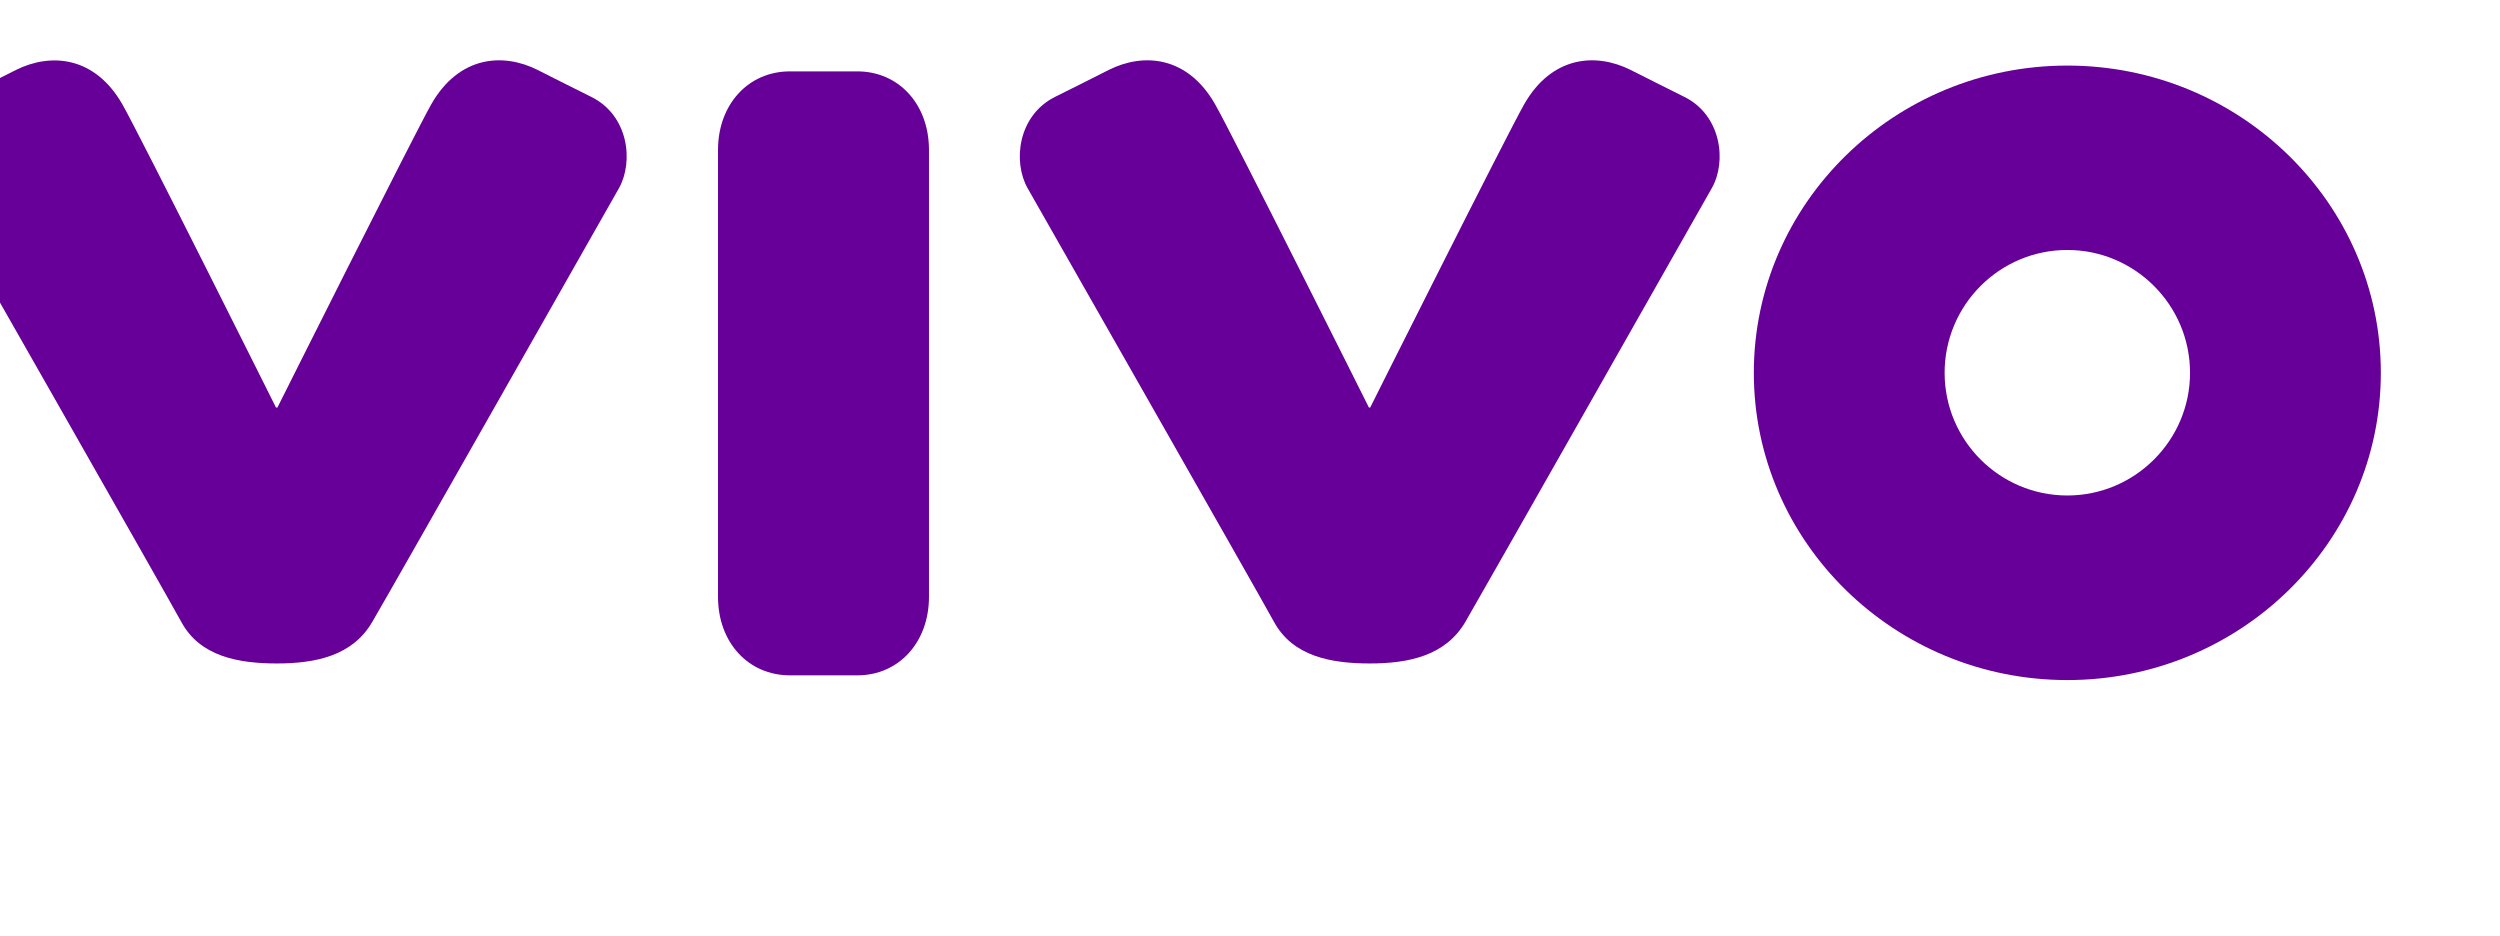 <?xml version="1.0" encoding="utf-8"?>
<!-- Generator: Adobe Illustrator 16.0.0, SVG Export Plug-In . SVG Version: 6.00 Build 0)  -->
<!DOCTYPE svg PUBLIC "-//W3C//DTD SVG 1.1//EN" "http://www.w3.org/Graphics/SVG/1.1/DTD/svg11.dtd">
<svg version="1.1"
	 id="svg2" xmlns:dc="http://purl.org/dc/elements/1.1/" xmlns:rdf="http://www.w3.org/1999/02/22-rdf-syntax-ns#" xmlns:cc="http://creativecommons.org/ns#" xmlns:svg="http://www.w3.org/2000/svg"
	 xmlns="http://www.w3.org/2000/svg" xmlns:xlink="http://www.w3.org/1999/xlink" x="0px" y="0px" width="52px" height="19.473px"
	 viewBox="0 0 52 19.473" enable-background="new 0 0 52 19.473" xml:space="preserve">
<g id="layer1" transform="translate(-100.741,-410.368)">
	<g id="g3009" transform="matrix(0.035,0,0,0.035,-23.459,2.037)">
		<g id="Camada_x0020_1">
			<g id="_299199640">
				<path id="path2994" fill="#660099" d="M3975.274,12021.282v-265.576c0-27.037,17.997-46.688,42.747-46.688h40.019
					c24.694,0,42.609,19.568,42.609,46.688v265.576c0,27.037-17.915,46.66-42.609,46.66h-40.019
					C3993.271,12067.942,3975.274,12048.402,3975.274,12021.282z"/>
				<path id="path2996" fill="#660099" d="M4109.44,11591.912c0,39.026-31.585,70.61-70.638,70.61
					c-38.999,0-70.611-31.584-70.611-70.61s31.612-70.639,70.611-70.639C4077.855,11521.273,4109.44,11552.886,4109.44,11591.912z"
					/>
				<path id="path2998" fill="#660099" d="M4590.845,11888.163c0-100.707,83.509-182.591,186.311-182.591
					c102.692,0,186.311,81.884,186.311,182.591c0,100.68-83.619,182.591-186.311,182.591
					C4674.464,12070.754,4590.845,11988.843,4590.845,11888.163 M4704.23,11888.163c0,40.156,32.632,72.898,72.926,72.898
					c40.184,0,72.926-32.742,72.926-72.898c0-40.267-32.743-73.009-72.926-73.009
					C4736.862,11815.154,4704.23,11847.896,4704.23,11888.163z"/>
				<path id="path3000" fill="#660099" d="M4362.641,12060.887c-22.986,0-45.696-4.189-56.885-24.611
					c-11.135-20.34-136.647-240.413-146.458-257.776c-8.985-15.848-5.76-43.326,16.261-54.322
					c13.505-6.67,20.175-10.115,31.916-16.013c20.781-10.419,46.798-8.214,63.114,20.229
					c9.812,17.005,91.502,180.385,91.502,180.385h0.771c0,0,81.801-163.298,91.612-180.385
					c16.316-28.443,42.389-30.648,63.169-20.229c11.796,5.897,18.411,9.343,31.916,16.013
					c21.994,10.914,25.356,38.475,16.261,54.322c-12.017,21.194-134.772,237.656-146.458,257.776
					C4407.51,12056.422,4385.461,12060.887,4362.641,12060.887z"/>
				<path id="path3002" fill="#660099" d="M3713.17,12060.887c-23.013,0-45.723-4.189-56.803-24.611
					c-11.135-20.34-136.647-240.413-146.486-257.776c-8.985-15.848-5.705-43.326,16.344-54.322
					c13.34-6.67,20.037-10.115,31.86-16.013c20.698-10.309,46.743-8.131,63.087,20.229c9.812,17.005,91.419,180.385,91.419,180.385
					h0.854c0,0,81.773-163.298,91.53-180.385c16.316-28.443,42.388-30.648,63.087-20.229c11.851,5.897,18.521,9.453,31.888,16.013
					c22.159,10.914,25.356,38.475,16.426,54.322c-12.127,21.194-134.772,237.656-146.624,257.776
					c-11.741,20.146-33.762,24.611-56.665,24.611H3713.17z"/>
			</g>
		</g>
	</g>
</g>
</svg>
